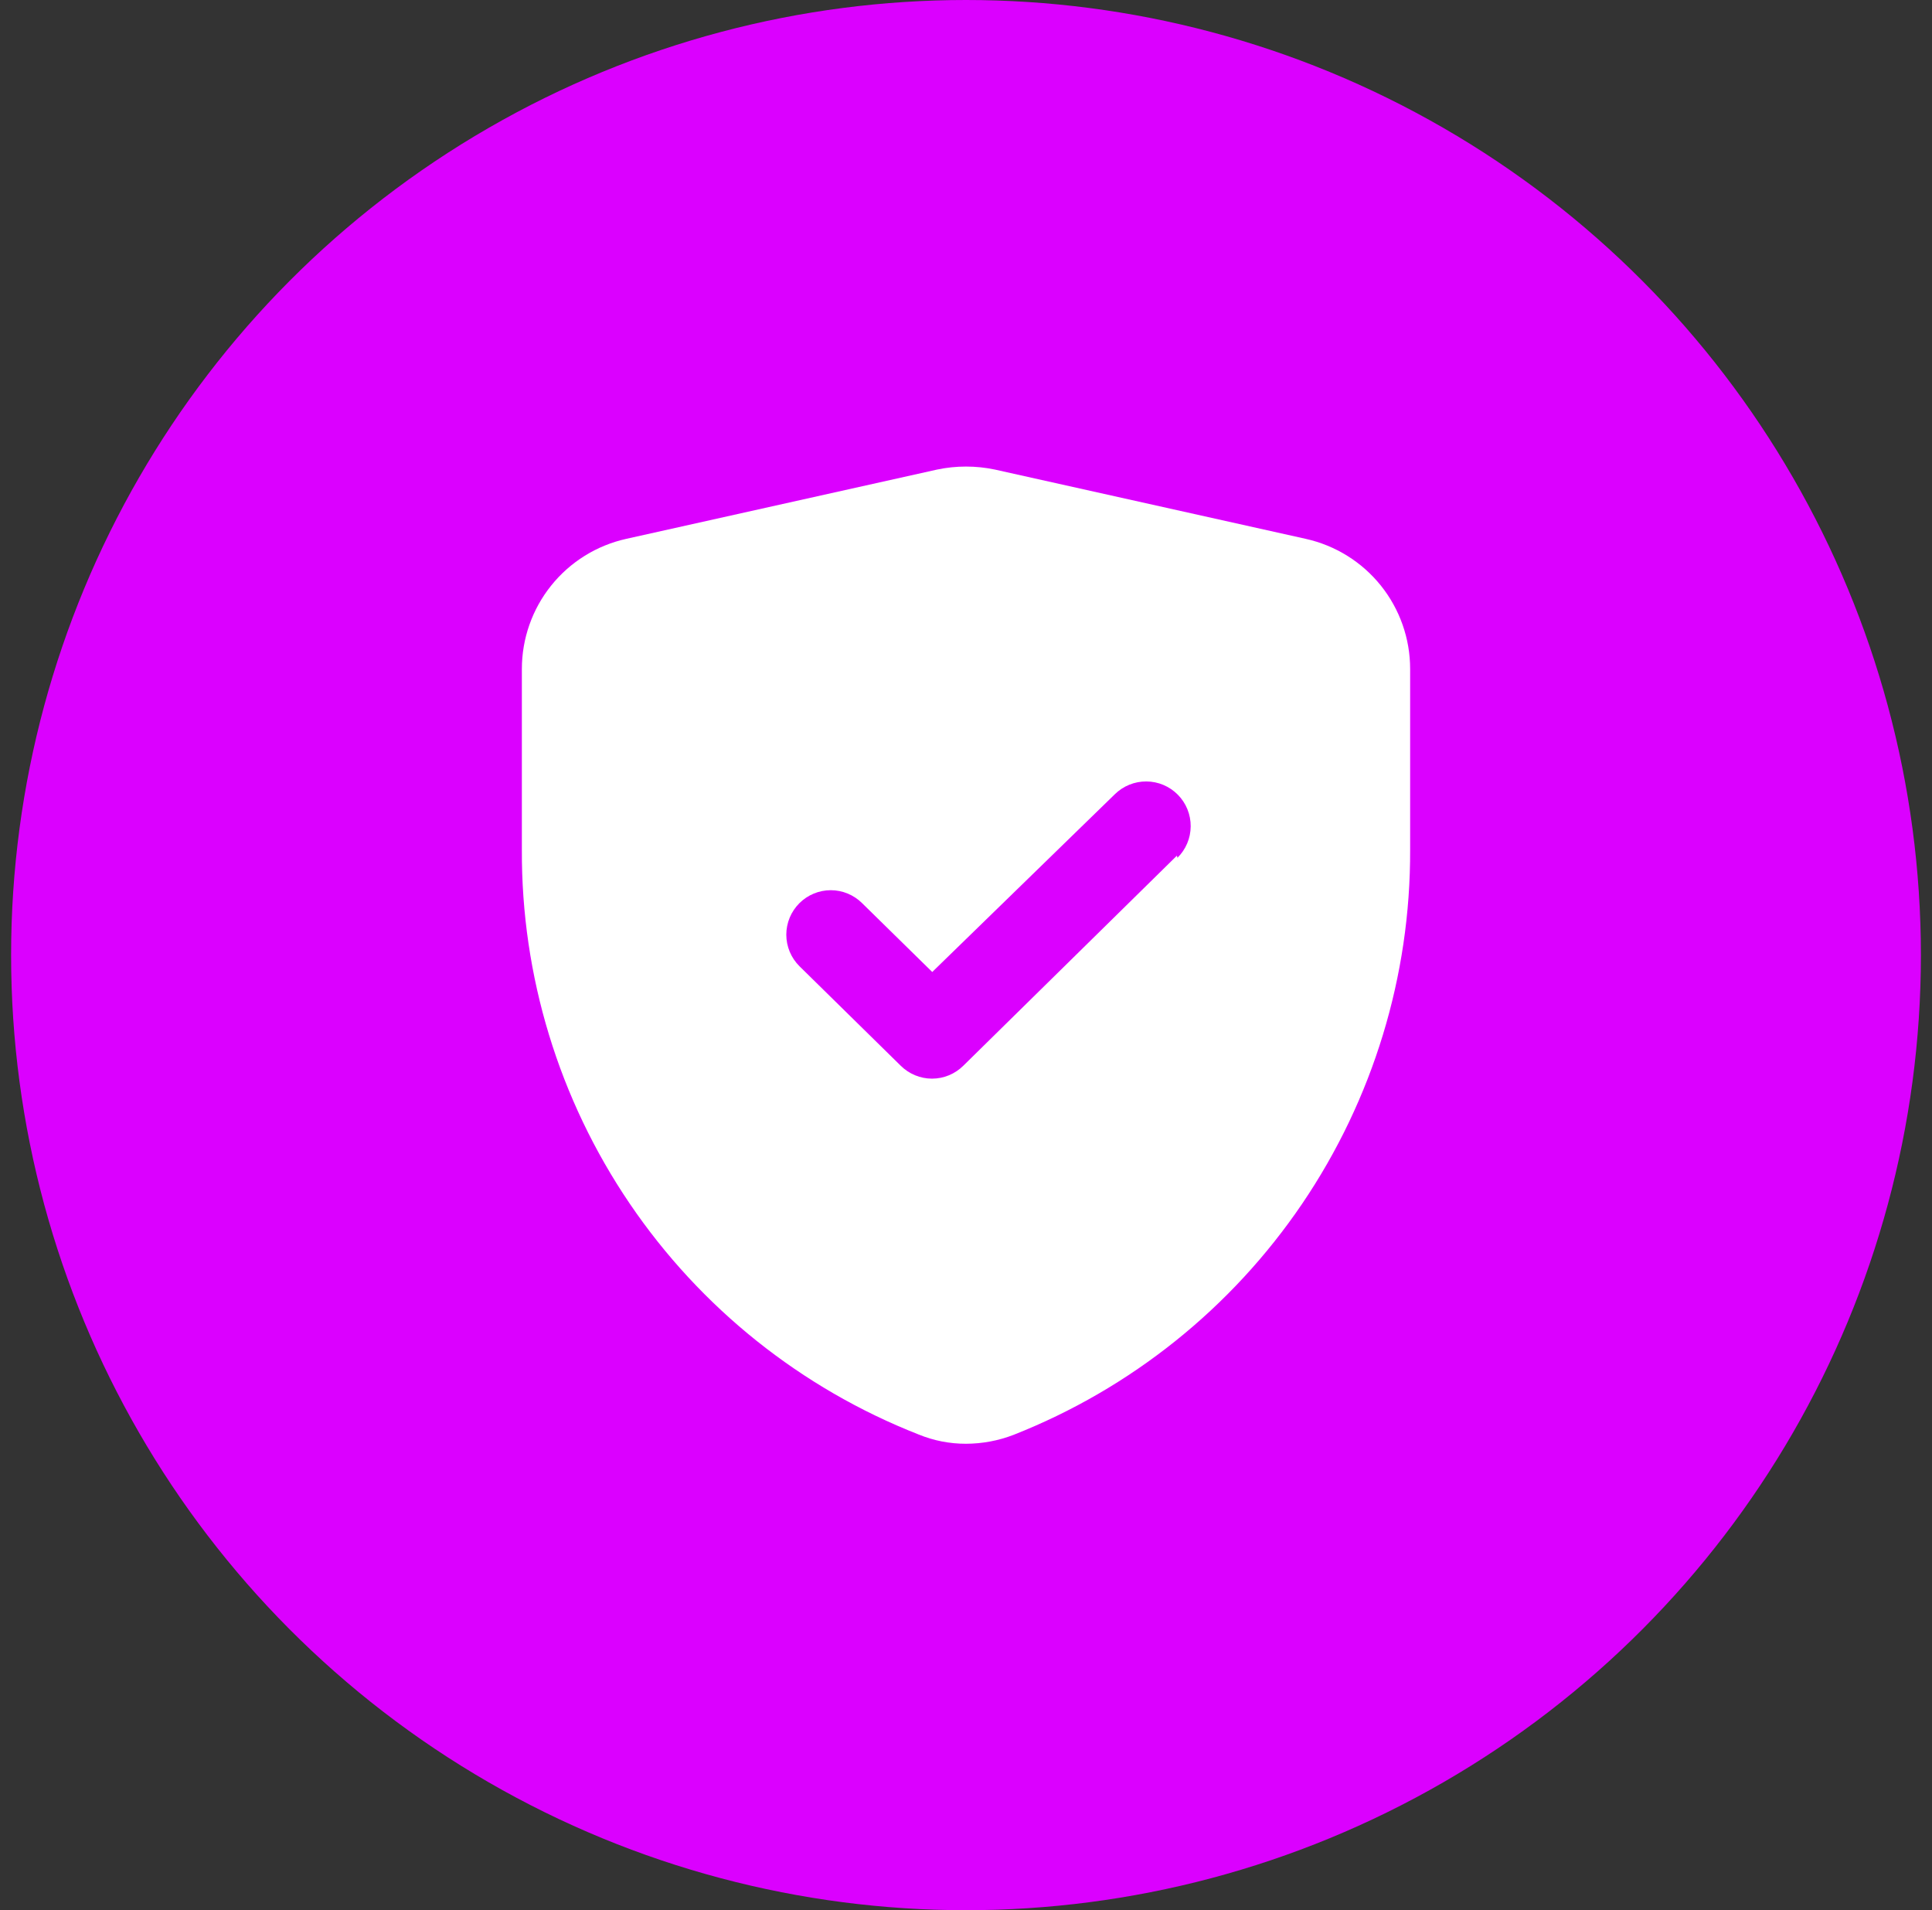 <svg width="87" height="86" viewBox="0 0 87 86" fill="none" xmlns="http://www.w3.org/2000/svg">
<rect x="0" y="0" width="87" height="86" fill="#333333" stroke="none"/>
<circle cx="43.5" cy="43" r="43" fill="#DB00FF"/>
<path d="M58.8 24.26L44.8 21.14C43.943 20.96 43.057 20.96 42.2 21.14L28.2 24.26C26.867 24.556 25.674 25.298 24.82 26.363C23.965 27.429 23.5 28.754 23.5 30.12V38.26C23.475 43.937 25.167 49.488 28.355 54.185C31.542 58.883 36.076 62.506 41.36 64.58C42.039 64.859 42.766 65.002 43.5 65C44.232 64.998 44.957 64.863 45.64 64.6C50.923 62.518 55.454 58.89 58.641 54.19C61.827 49.49 63.521 43.938 63.5 38.26V30.12C63.501 28.754 63.035 27.429 62.181 26.363C61.326 25.298 60.133 24.556 58.8 24.26ZM53 38.52L43.38 47.98C43.005 48.352 42.498 48.562 41.97 48.562C41.442 48.562 40.935 48.352 40.56 47.98L36 43.5C35.813 43.314 35.664 43.093 35.562 42.849C35.461 42.605 35.408 42.344 35.408 42.08C35.408 41.816 35.461 41.555 35.562 41.311C35.664 41.067 35.813 40.846 36 40.66C36.375 40.288 36.882 40.078 37.41 40.078C37.938 40.078 38.445 40.288 38.82 40.66L41.98 43.76L50.2 35.76C50.388 35.575 50.61 35.428 50.855 35.329C51.099 35.23 51.361 35.18 51.624 35.182C51.888 35.184 52.149 35.237 52.392 35.34C52.635 35.443 52.855 35.592 53.04 35.78C53.225 35.968 53.372 36.19 53.471 36.435C53.57 36.679 53.62 36.941 53.618 37.204C53.616 37.468 53.563 37.729 53.46 37.972C53.357 38.215 53.208 38.435 53.02 38.62L53 38.52Z" fill="white"/>
</svg>
